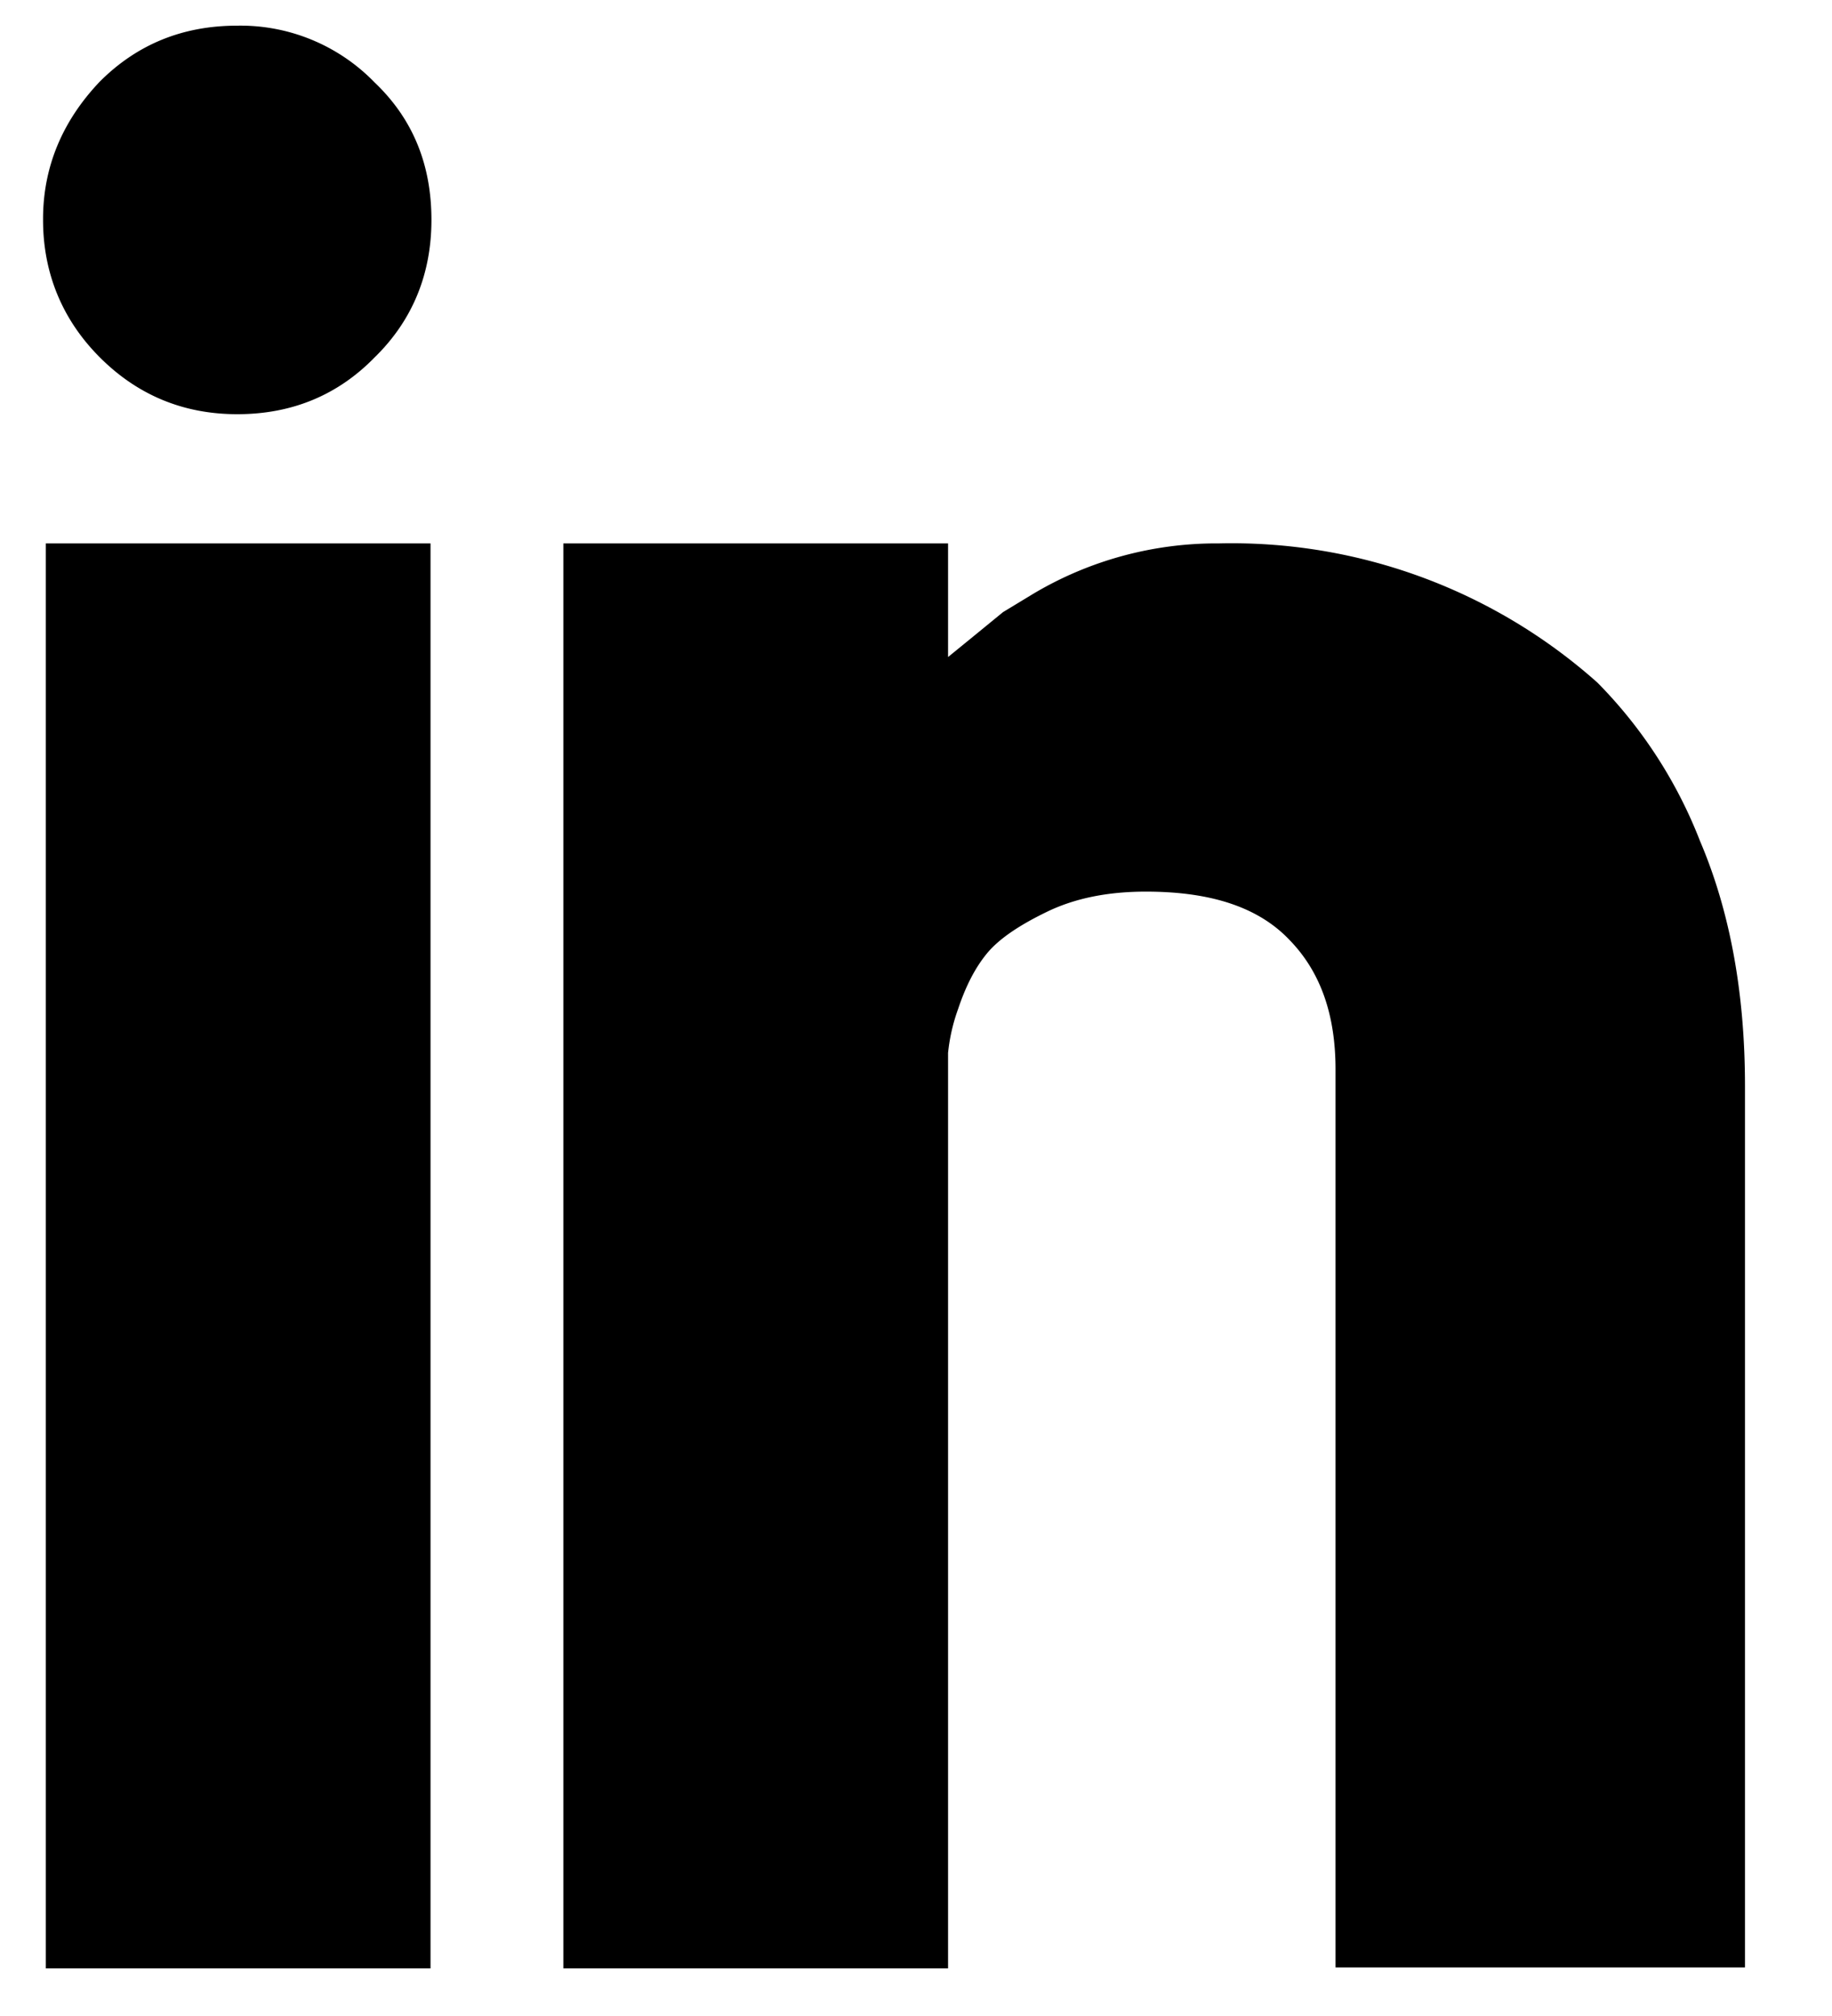 <svg xmlns="http://www.w3.org/2000/svg" fill="inherit" viewBox="0 0 20 22">
  <path d="M.5 21.48h4.2V5.93H.5v15.55zM13.3 5.93a3.91 3.91 0 00-2.02.55l-.33.2-.33.27-.27.22V5.93h-4.2v15.55h4.2v-9.8-.19a2 2 0 01.11-.48c.08-.24.18-.44.31-.6.13-.16.35-.31.66-.46.31-.15.67-.22 1.08-.22.71 0 1.23.17 1.57.53.34.35.5.82.5 1.41v9.8h4.47v-9.62c0-1.03-.17-1.92-.49-2.67a5.07 5.07 0 00-1.12-1.73 6 6 0 00-4.13-1.52zM.47 2.4c0 .58.21 1.09.62 1.5.41.41.91.62 1.5.62.6 0 1.1-.21 1.5-.62.42-.41.62-.92.62-1.5 0-.6-.2-1.1-.62-1.5a2.04 2.04 0 00-1.5-.62c-.59 0-1.09.2-1.5.61-.4.42-.62.92-.62 1.5z" />
</svg>
